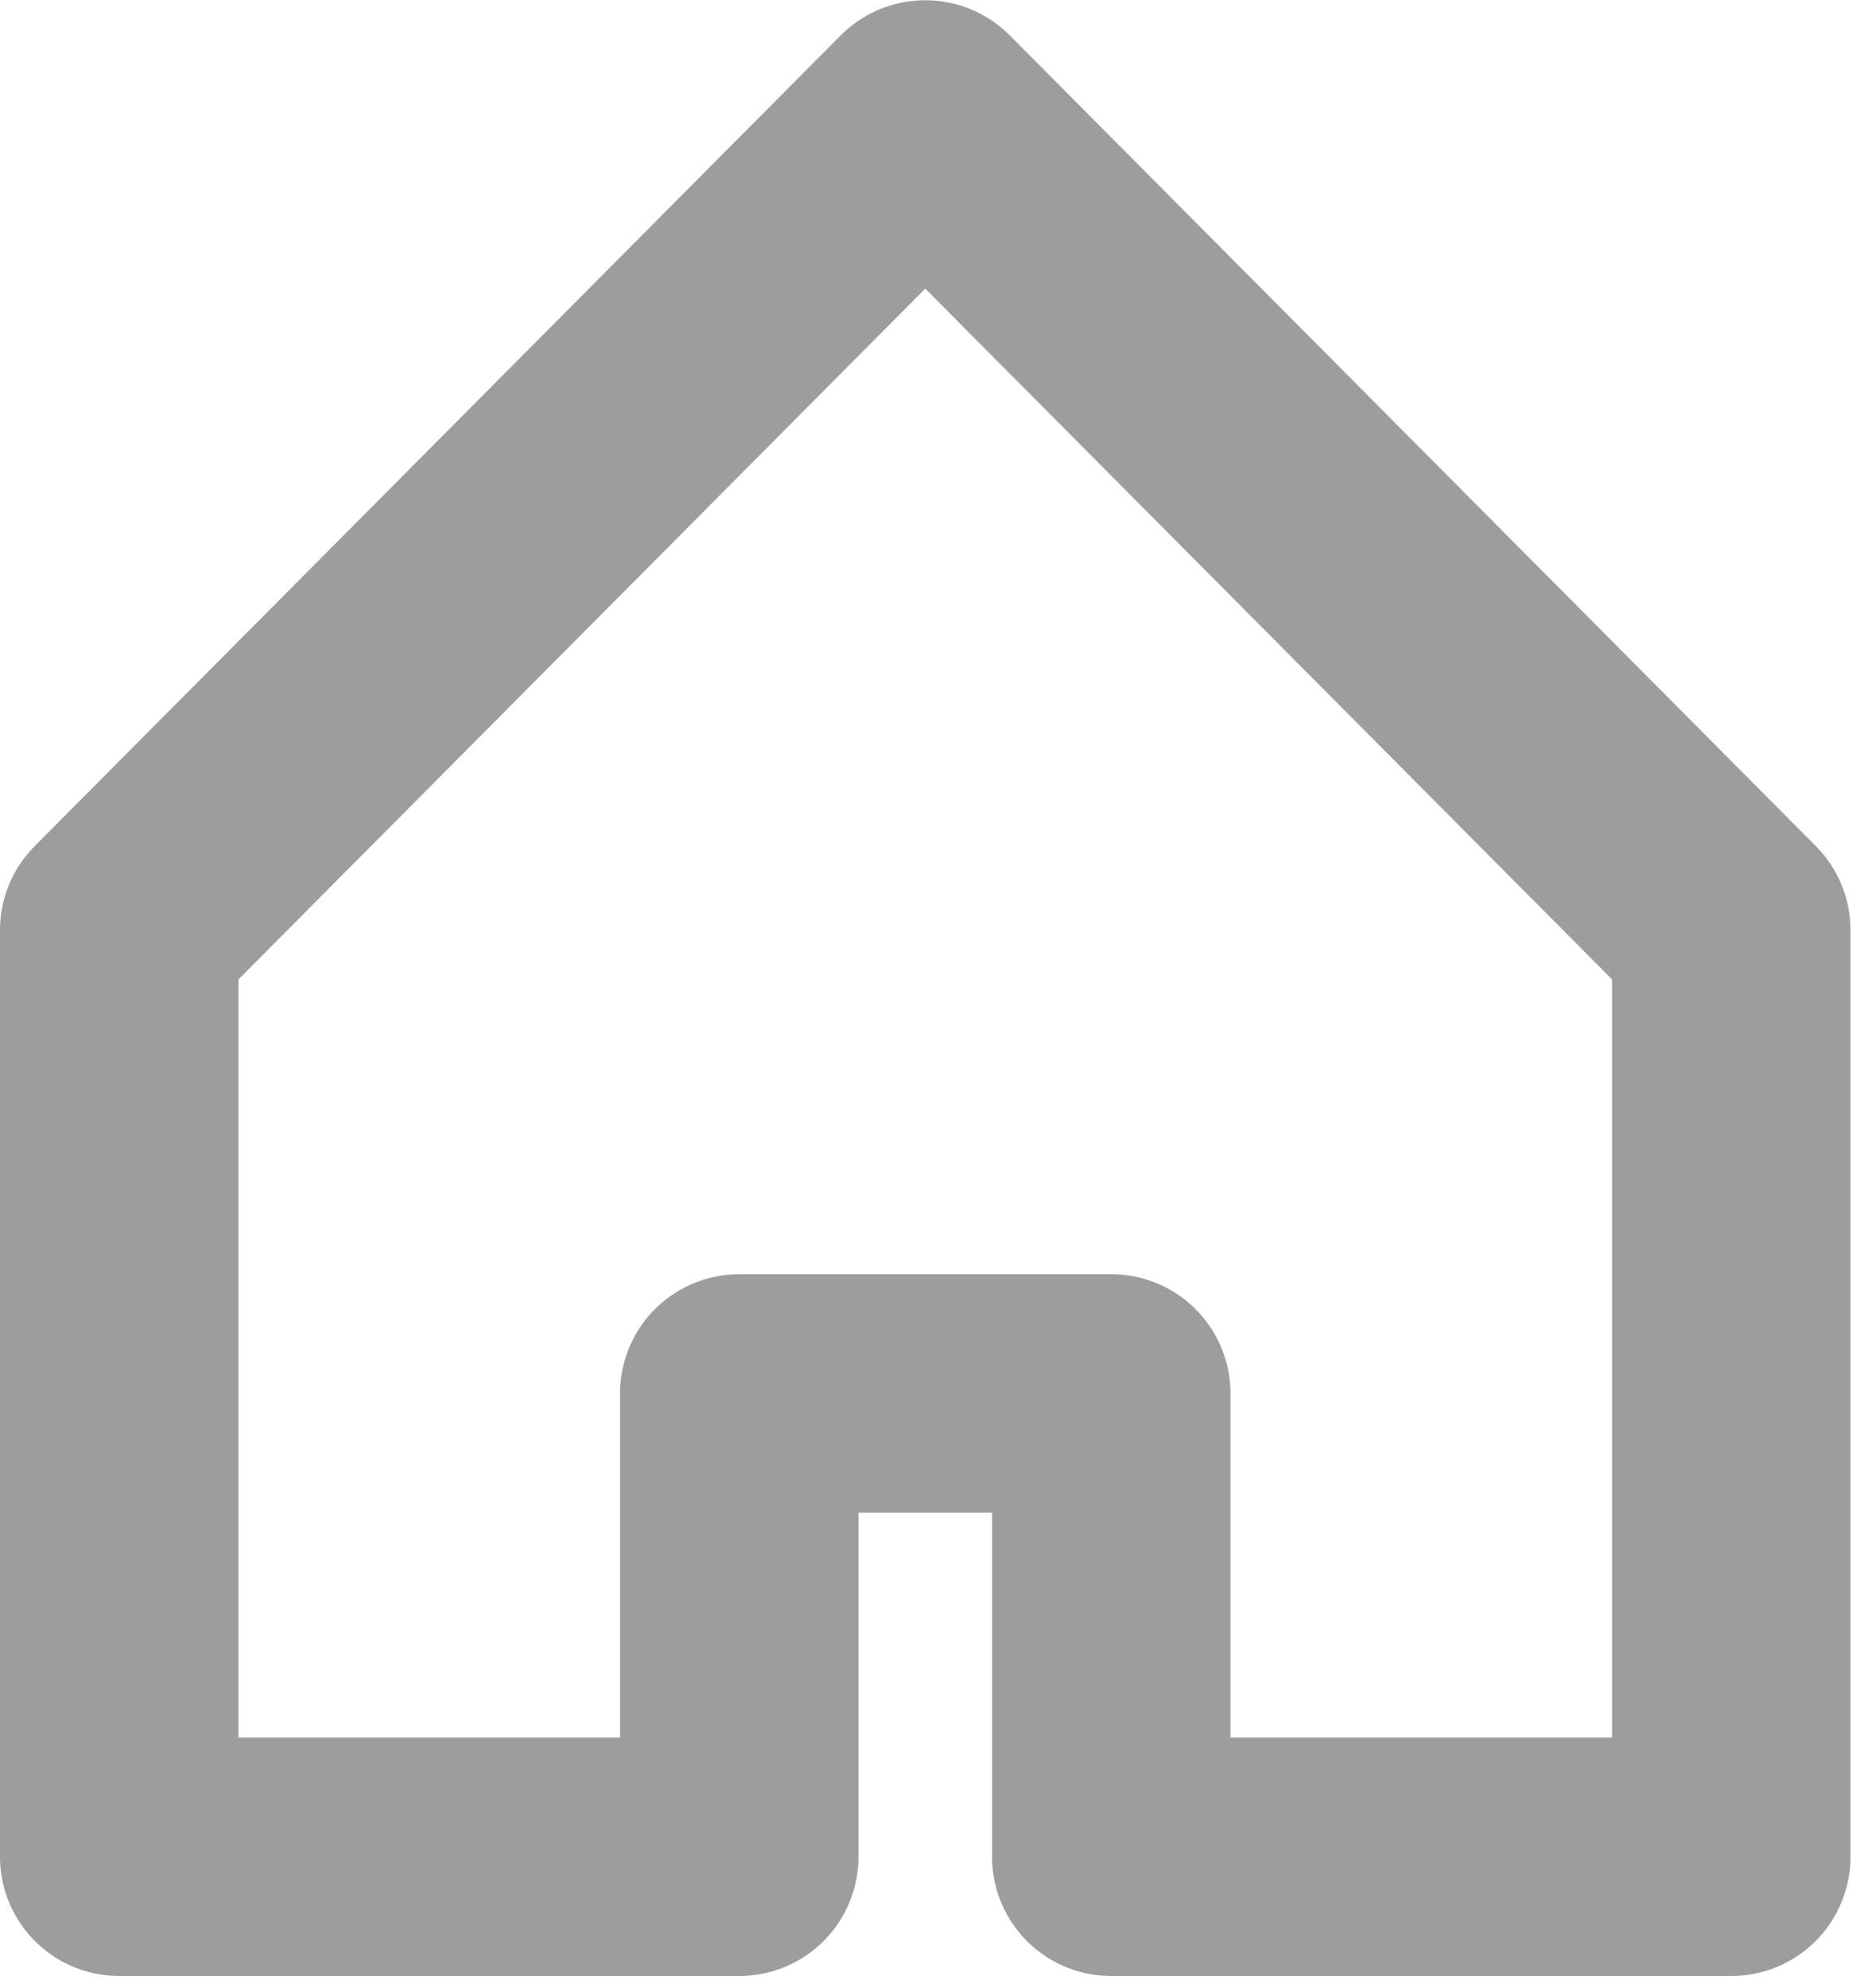 <svg width="47" height="50" viewBox="0 0 47 50" fill="none" xmlns="http://www.w3.org/2000/svg">
<path d="M23.28 3.006L3 23.399V46.706H18.6V35.053H27.96V46.706H43.56V23.399L23.28 3.006Z" stroke="#9D9D9D" stroke-width="6" stroke-linecap="round" stroke-linejoin="round"/>
</svg>
